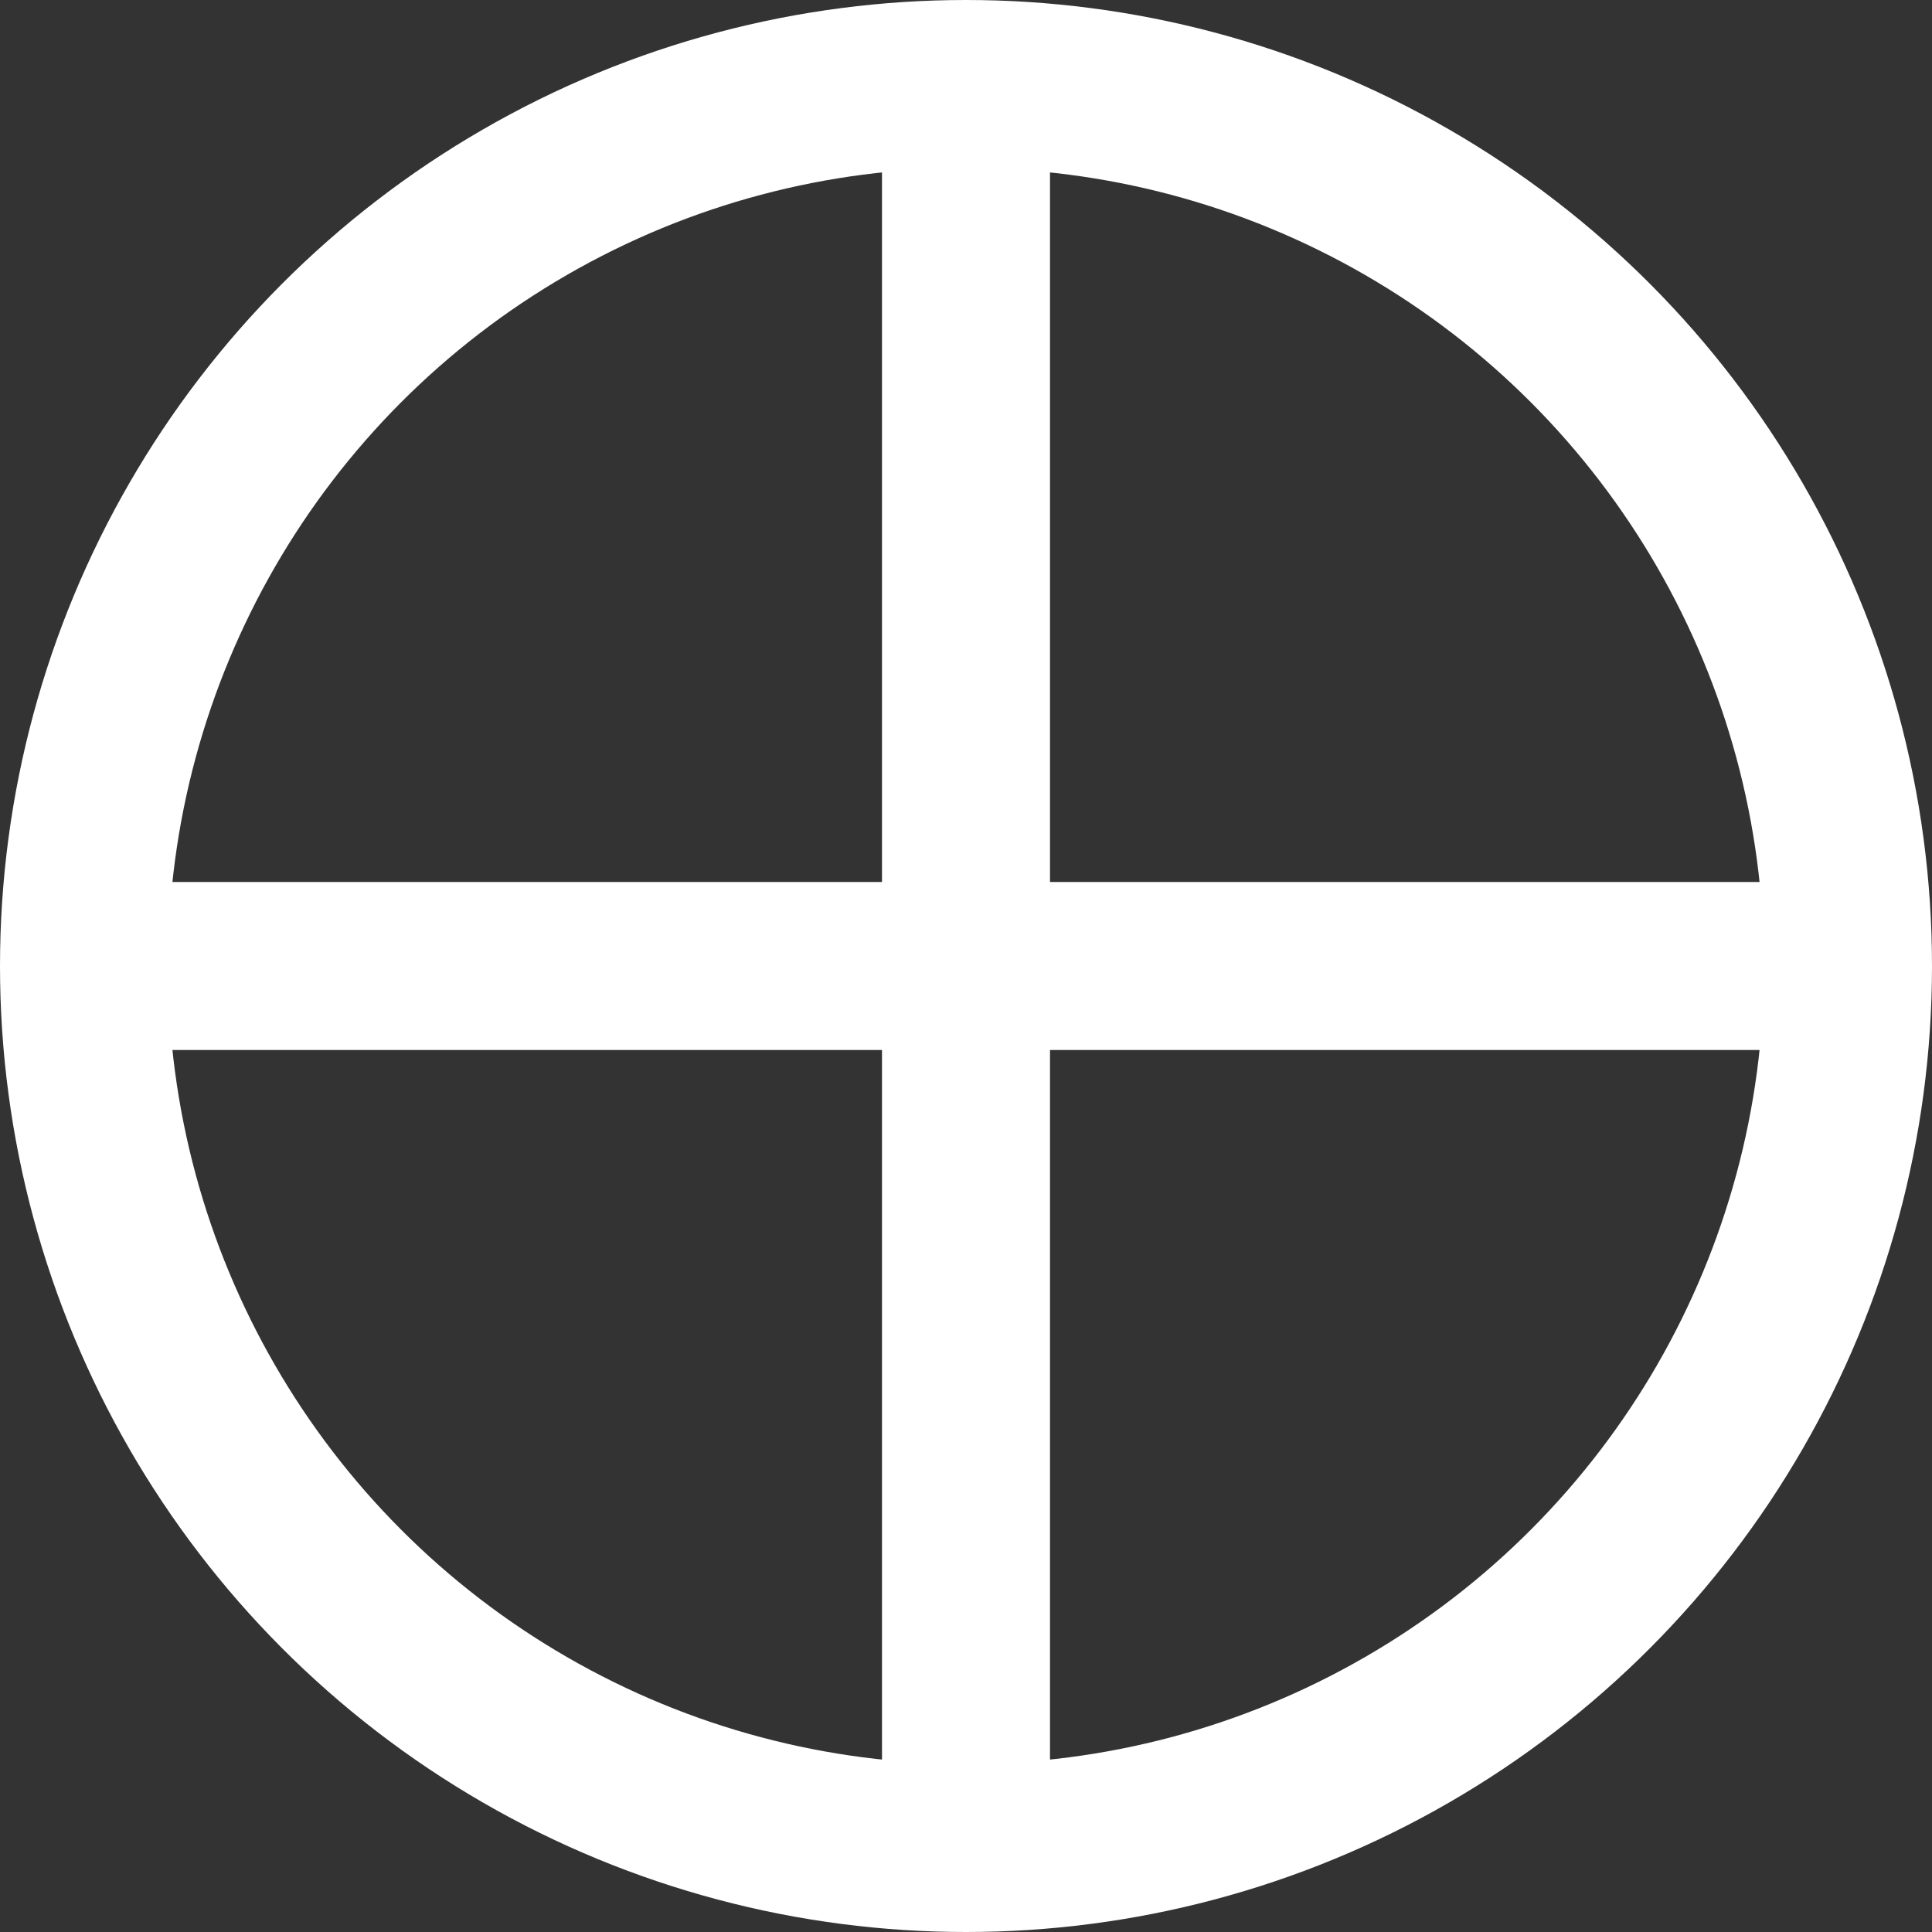 <svg xmlns="http://www.w3.org/2000/svg" width="23px" height="23px" viewBox="0 0 23 23"><rect x="0" y="0" width="23" height="23" fill="#333333" stroke="none"/><g stroke="none" stroke-width="1" fill="none" fill-rule="evenodd"><g transform="translate(1, 1)" stroke="white" stroke-width="2"><circle cx="10.5" cy="10.5" r="10.5"></circle><line x1="10.5" y1="1" x2="10.5" y2="20.138" stroke-linecap="square"></line><line x1="1" y1="10.5" x2="20.741" y2="10.5" stroke-linecap="square"></line></g></g></svg>